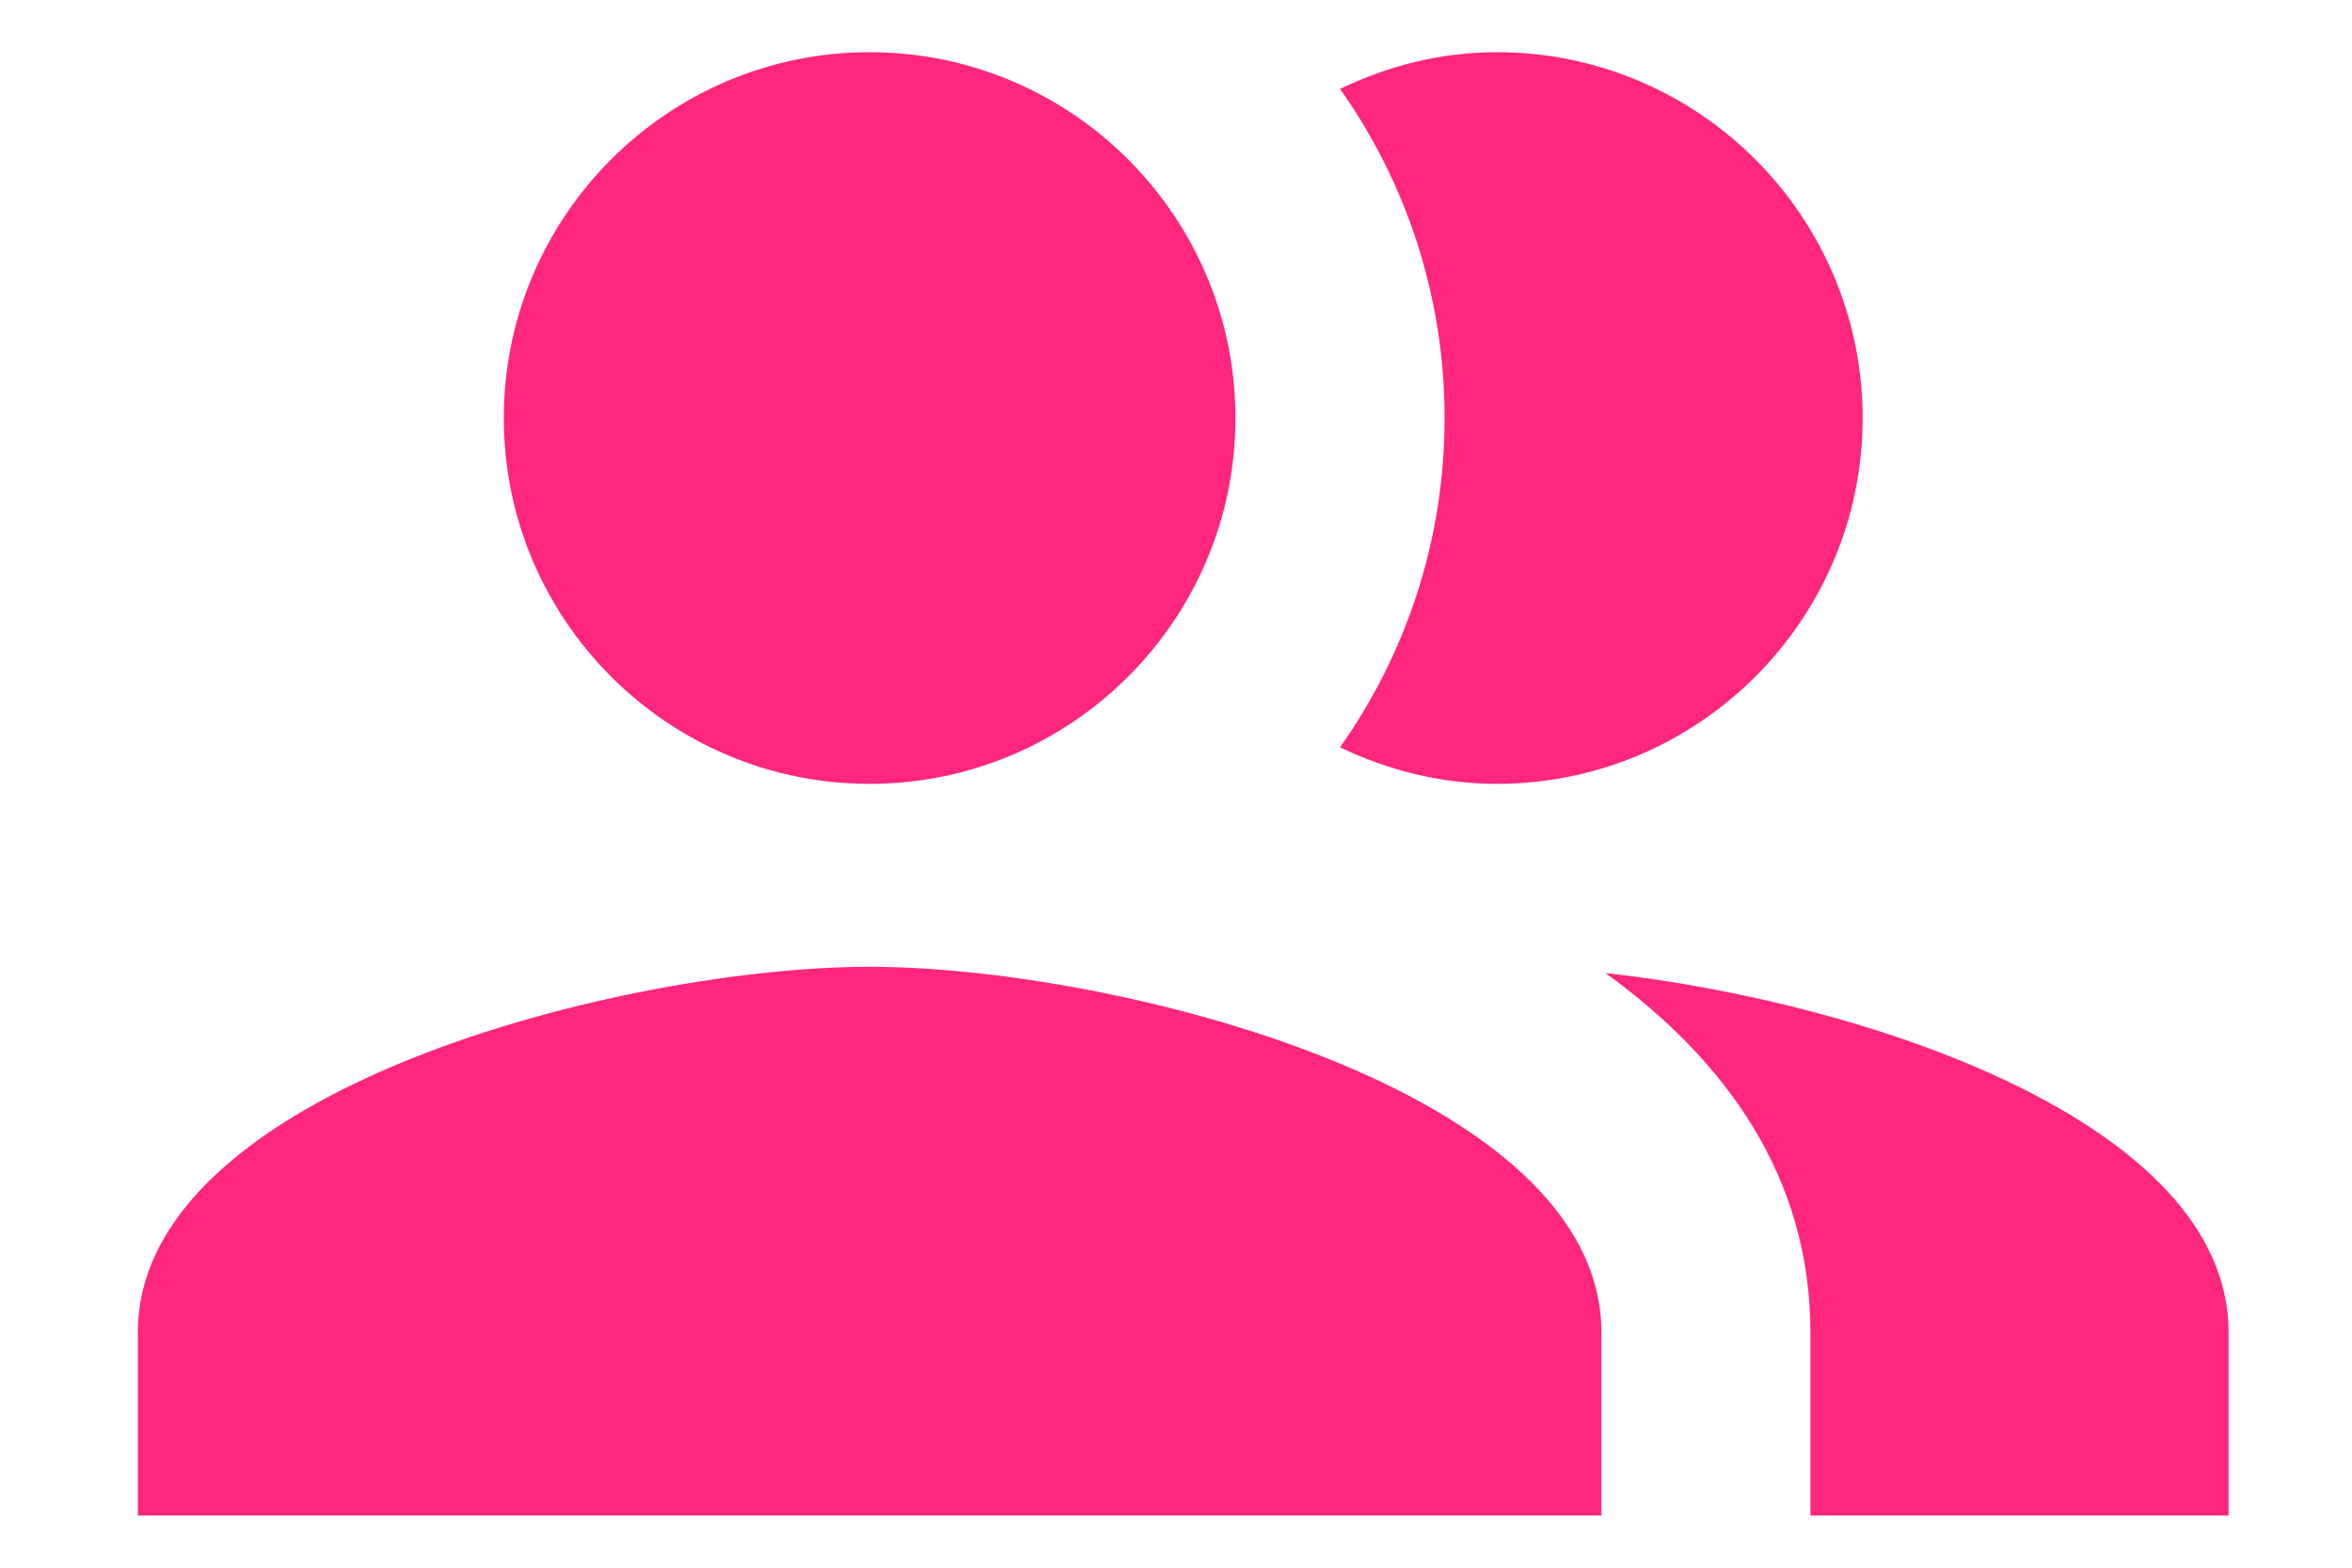 <svg width="15" height="10" viewBox="0 0 15 10" fill="none" xmlns="http://www.w3.org/2000/svg">
<path fill-rule="evenodd" clip-rule="evenodd" d="M7.879 2.667C7.879 3.953 6.833 5 5.546 5C4.259 5 3.213 3.953 3.213 2.667C3.213 1.38 4.259 0.333 5.546 0.333C6.833 0.333 7.879 1.38 7.879 2.667ZM0.879 8.5C0.879 6.947 3.986 6.167 5.546 6.167C7.106 6.167 10.213 6.947 10.213 8.5V9.667H0.879V8.5ZM10.239 6.207C11.013 6.767 11.546 7.513 11.546 8.5V9.667H14.213V8.5C14.213 7.153 11.879 6.387 10.239 6.207ZM11.879 2.667C11.879 3.953 10.833 5 9.546 5C9.186 5 8.853 4.913 8.546 4.767C8.966 4.173 9.213 3.447 9.213 2.667C9.213 1.887 8.966 1.16 8.546 0.567C8.853 0.42 9.186 0.333 9.546 0.333C10.833 0.333 11.879 1.38 11.879 2.667Z" fill="#FF267E"/>
</svg>
